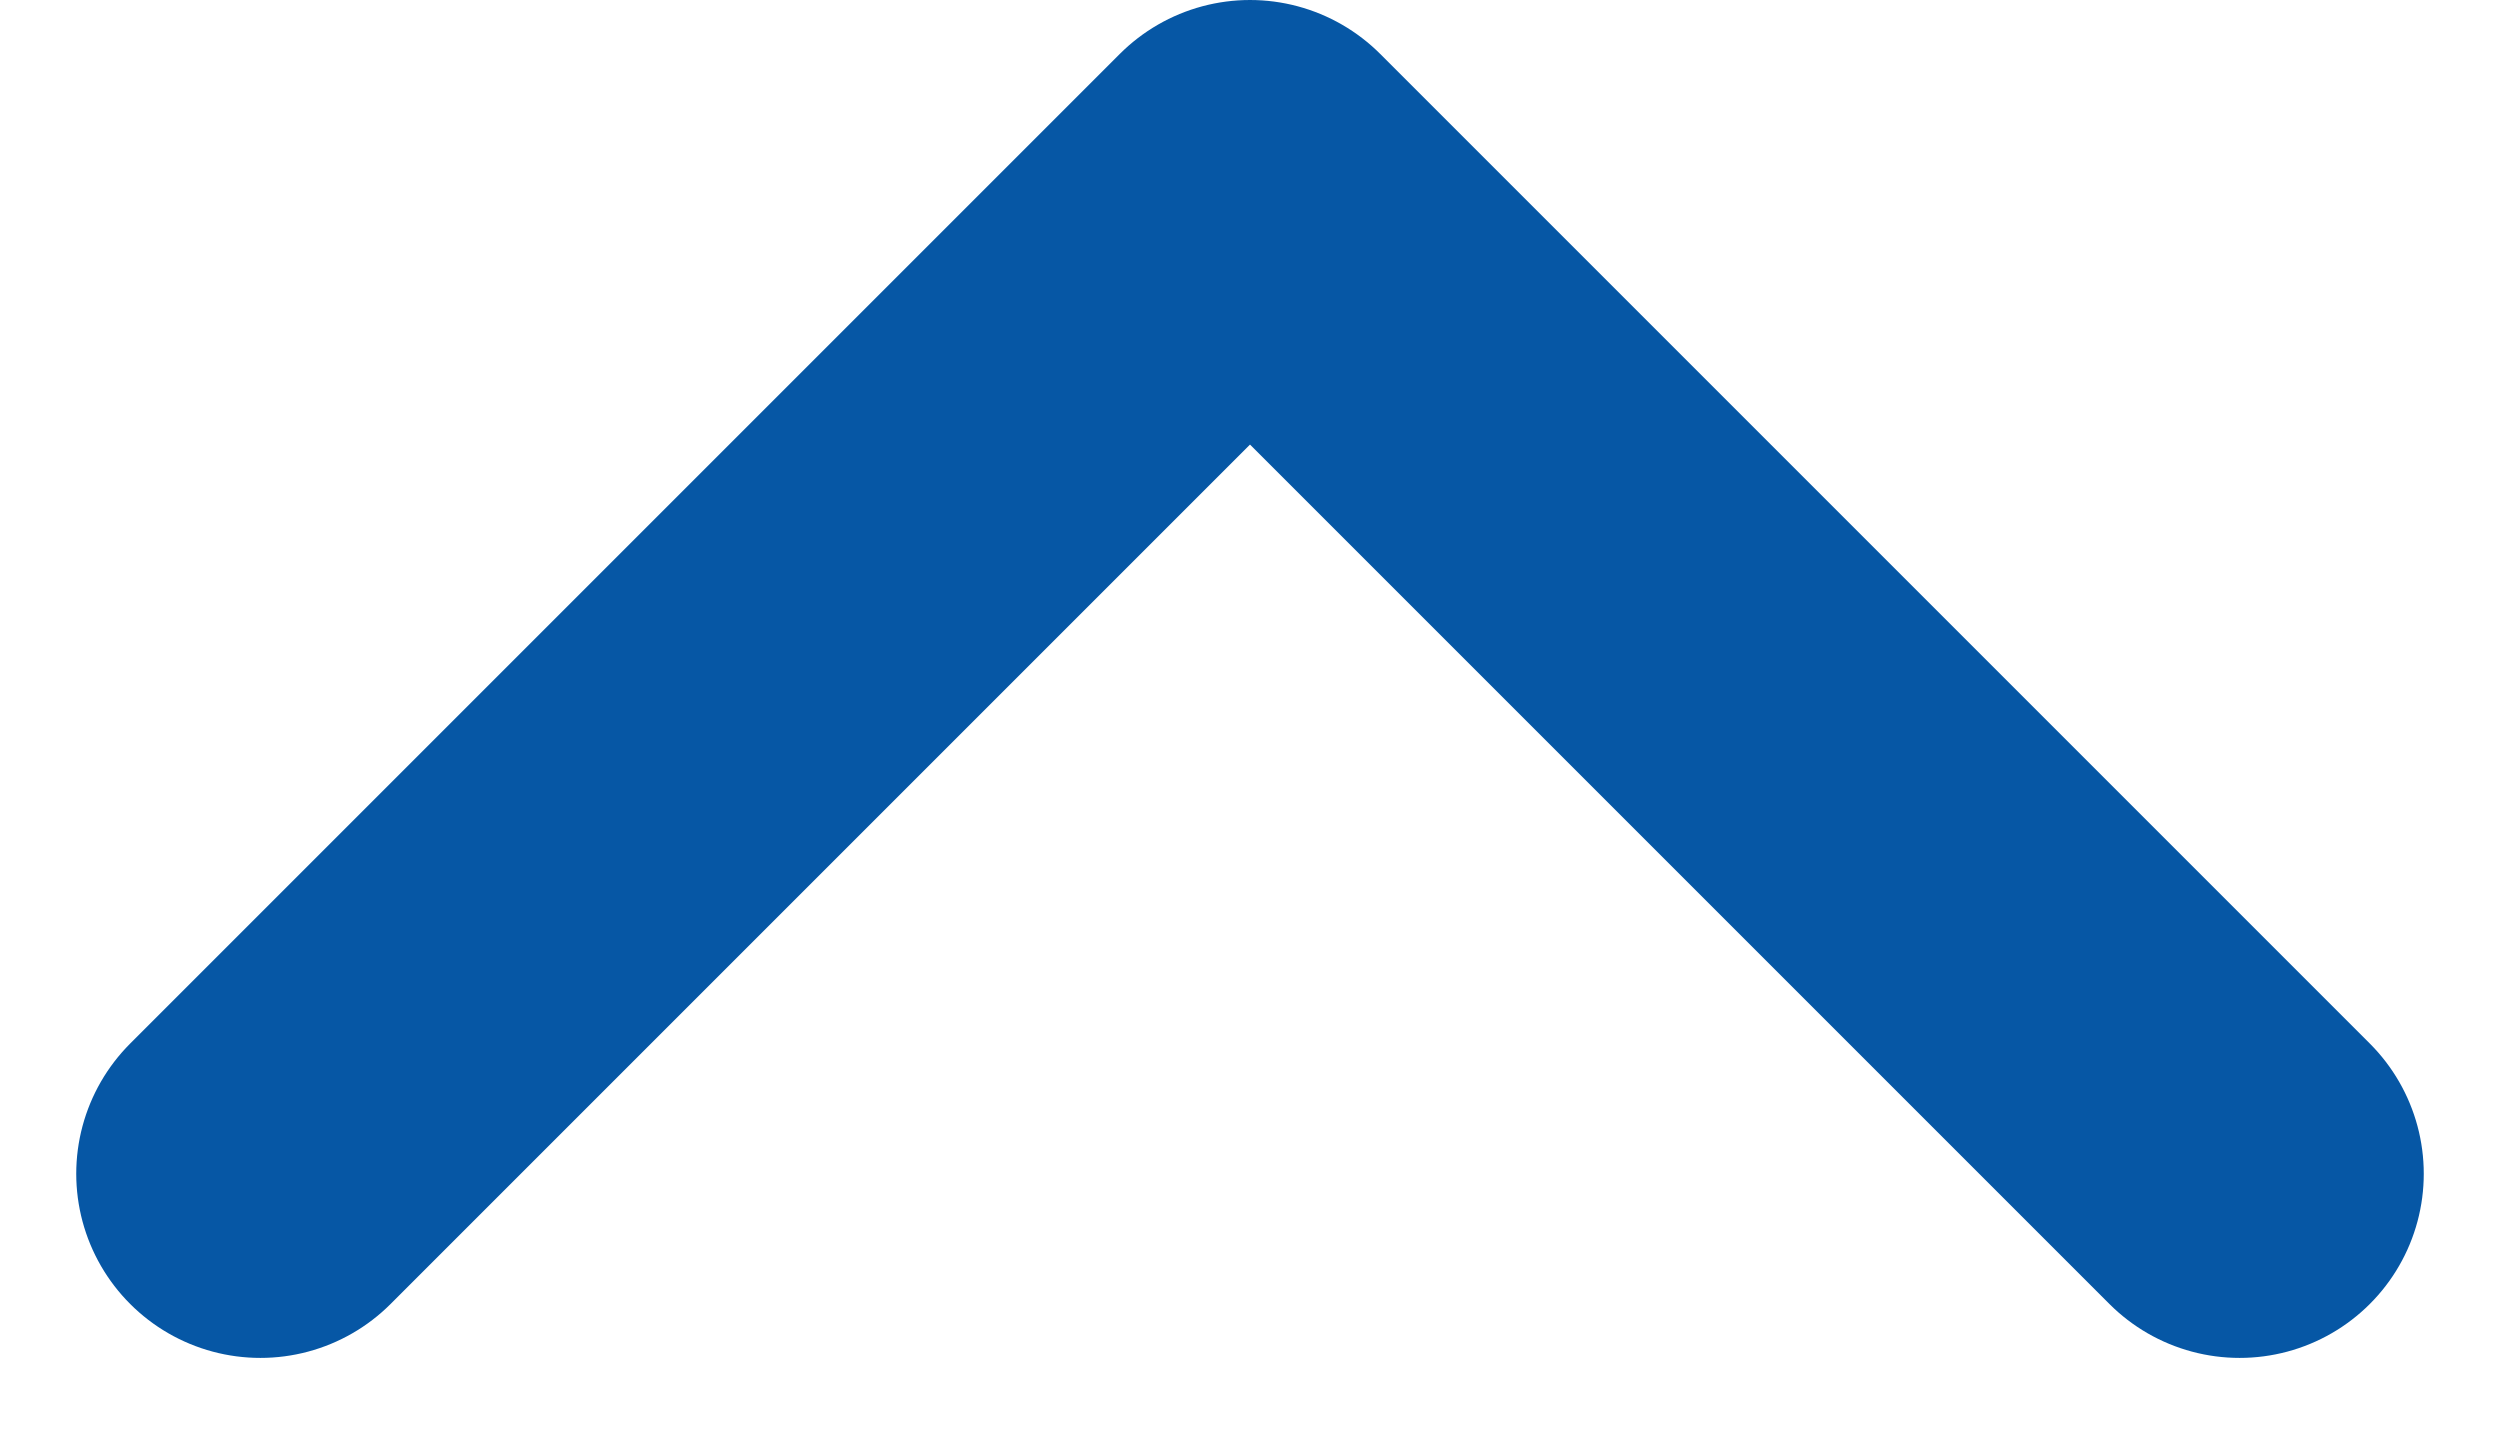 <svg xmlns="http://www.w3.org/2000/svg" width="13.576" height="7.788" viewBox="0 0 13.576 7.788"><path d="M0,0,5.374,5.374,0,10.748" transform="translate(1.414 6.374) rotate(-90)" fill="none" stroke="#0657a5" stroke-linecap="round" stroke-linejoin="round" stroke-miterlimit="10" stroke-width="2"/></svg>